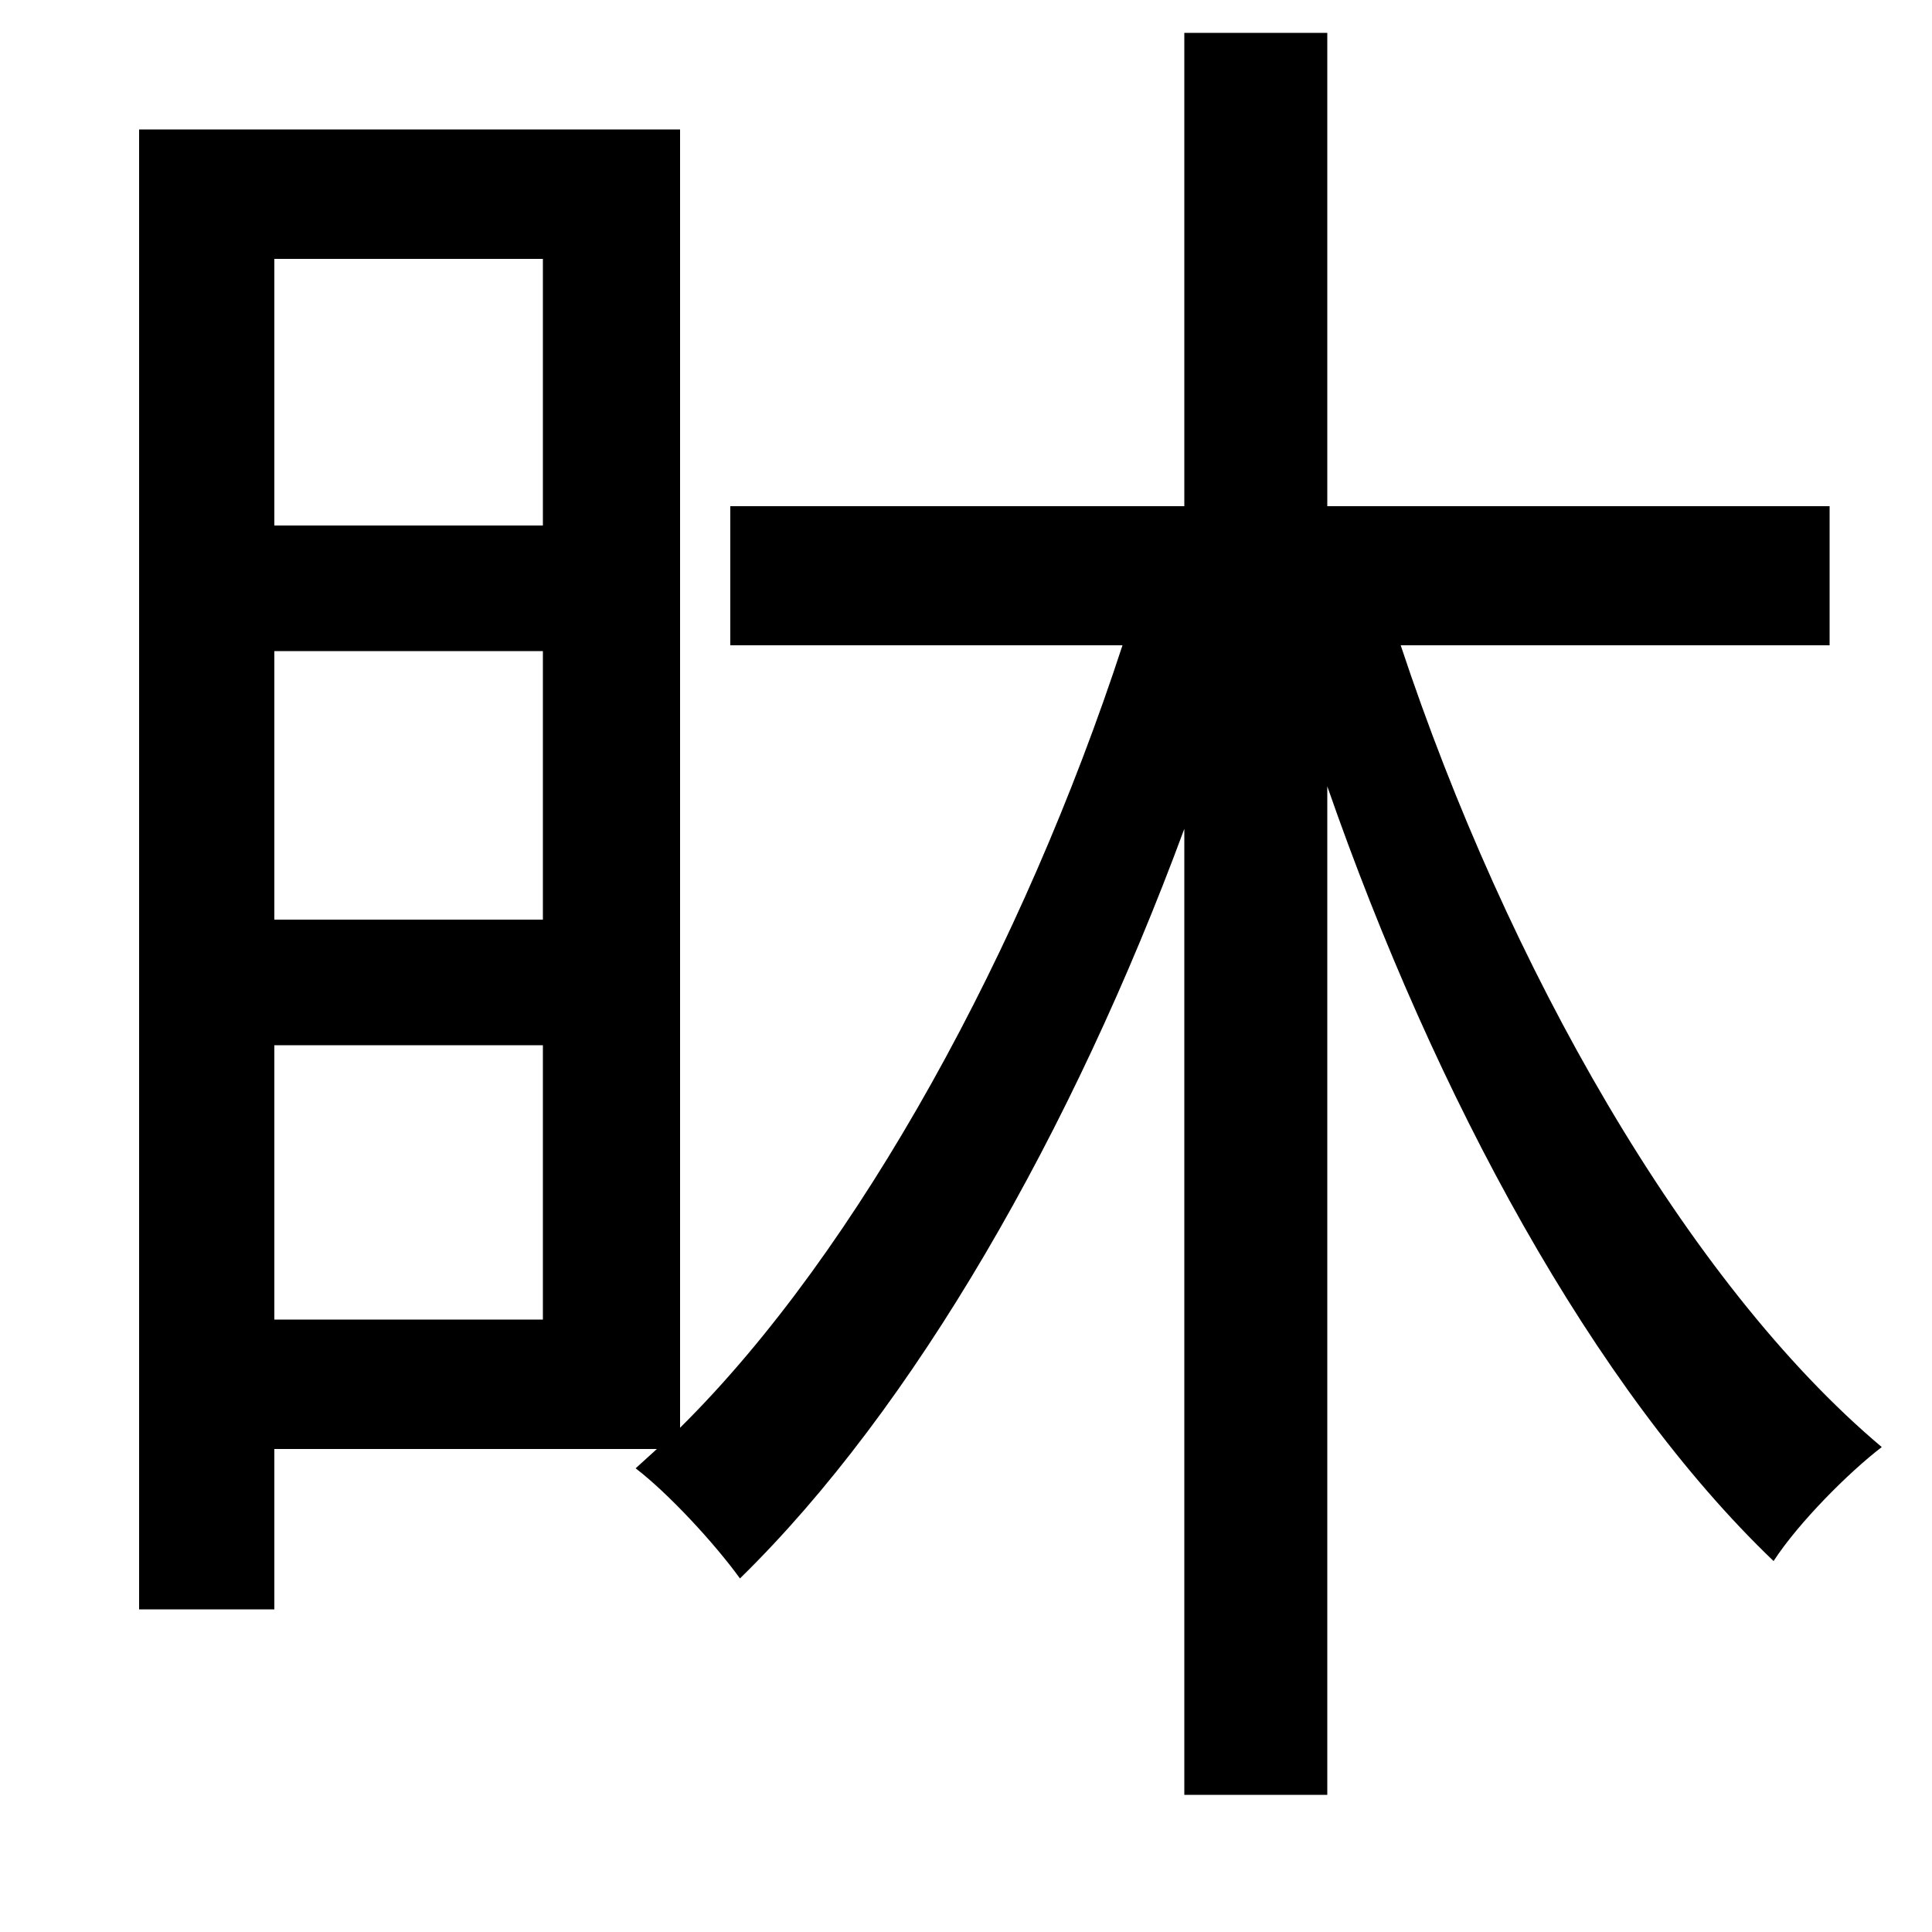 <svg xmlns="http://www.w3.org/2000/svg"
    viewBox="0 0 1000 1000">
  <!--
© 2014-2021 Adobe (http://www.adobe.com/).
Noto is a trademark of Google Inc.
This Font Software is licensed under the SIL Open Font License, Version 1.1. This Font Software is distributed on an "AS IS" BASIS, WITHOUT WARRANTIES OR CONDITIONS OF ANY KIND, either express or implied. See the SIL Open Font License for the specific language, permissions and limitations governing your use of this Font Software.
http://scripts.sil.org/OFL
  -->
<path d="M281 337L281 476 142 476 142 337ZM281 272L142 272 142 134 281 134ZM281 541L281 683 142 683 142 541ZM378 262L378 334 581 334C530 490 445 647 352 739L352 67 72 67 72 833 142 833 142 750 340 750 329 760C346 773 370 799 383 817 473 729 555 586 613 429L613 929 687 929 687 407C743 568 825 719 918 808 931 788 957 762 974 749 873 664 780 500 725 334L947 334 947 262 687 262 687 17 613 17 613 262Z"/>
</svg>